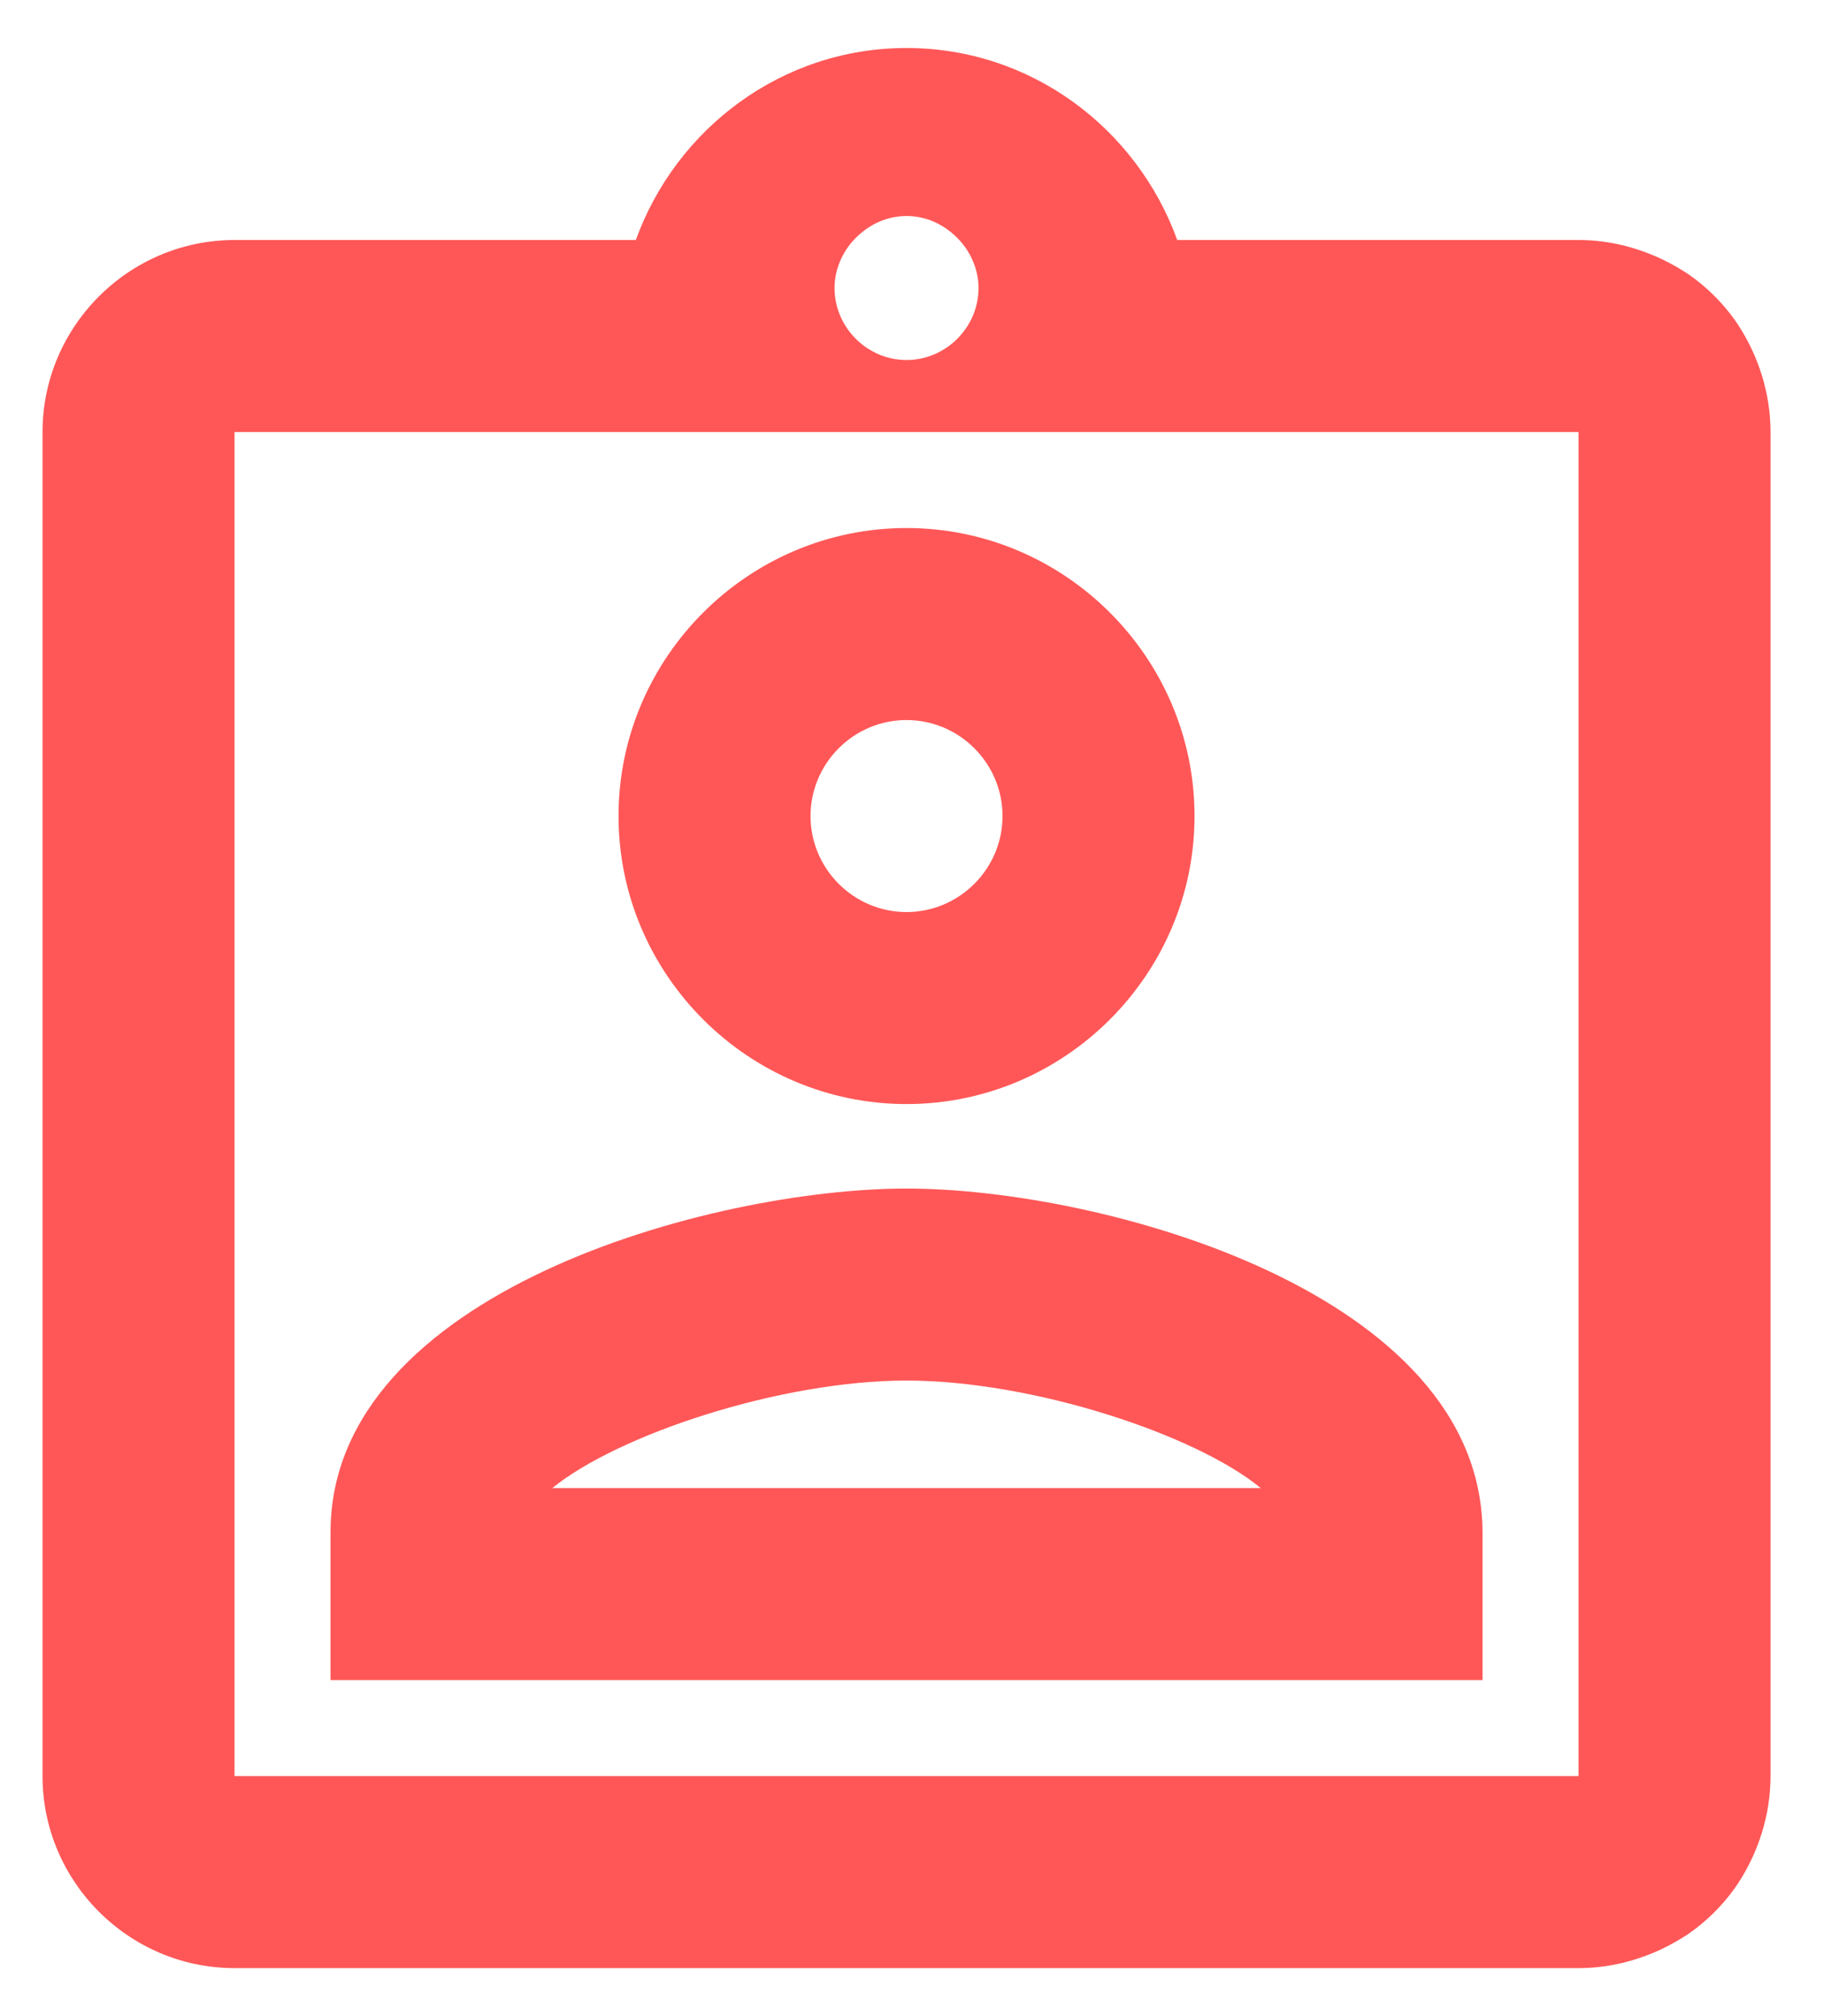 <svg xmlns="http://www.w3.org/2000/svg" width="19" height="21" viewBox="0 0 19 21" fill="none">
<path d="M18.103 3.38C17.963 3.17 17.773 2.98 17.563 2.84C17.453 2.77 17.343 2.71 17.223 2.66C16.983 2.56 16.723 2.5 16.443 2.5H12.263C11.843 1.34 10.743 0.5 9.443 0.5C8.143 0.5 7.043 1.34 6.623 2.5H2.443C1.343 2.5 0.443 3.4 0.443 4.5V18.5C0.443 19.6 1.343 20.5 2.443 20.5H16.443C16.723 20.5 16.983 20.44 17.223 20.34C17.343 20.29 17.453 20.23 17.563 20.16C17.773 20.02 17.963 19.83 18.103 19.62C18.313 19.3 18.443 18.91 18.443 18.5V4.5C18.443 4.09 18.313 3.7 18.103 3.38ZM9.443 2.25C9.663 2.25 9.853 2.35 9.993 2.5C10.113 2.63 10.193 2.81 10.193 3C10.193 3.41 9.853 3.75 9.443 3.75C9.033 3.75 8.693 3.41 8.693 3C8.693 2.81 8.773 2.63 8.893 2.5C9.033 2.35 9.223 2.25 9.443 2.25ZM16.443 18.5H2.443V4.5H16.443V18.5ZM9.443 11.5C11.093 11.5 12.443 10.15 12.443 8.5C12.443 6.85 11.093 5.5 9.443 5.5C7.793 5.5 6.443 6.85 6.443 8.5C6.443 10.15 7.793 11.5 9.443 11.5ZM9.443 9.5C8.893 9.5 8.443 9.05 8.443 8.5C8.443 7.95 8.893 7.5 9.443 7.5C9.993 7.5 10.443 7.95 10.443 8.5C10.443 9.05 9.993 9.5 9.443 9.5ZM9.443 12.38C7.413 12.38 3.443 13.46 3.443 15.96V17.5H15.443V15.97C15.443 13.46 11.473 12.38 9.443 12.38ZM5.753 15.5C6.443 14.94 8.133 14.38 9.443 14.38C10.753 14.38 12.453 14.94 13.133 15.5H5.753Z" fill="#ff5757"/>
</svg>